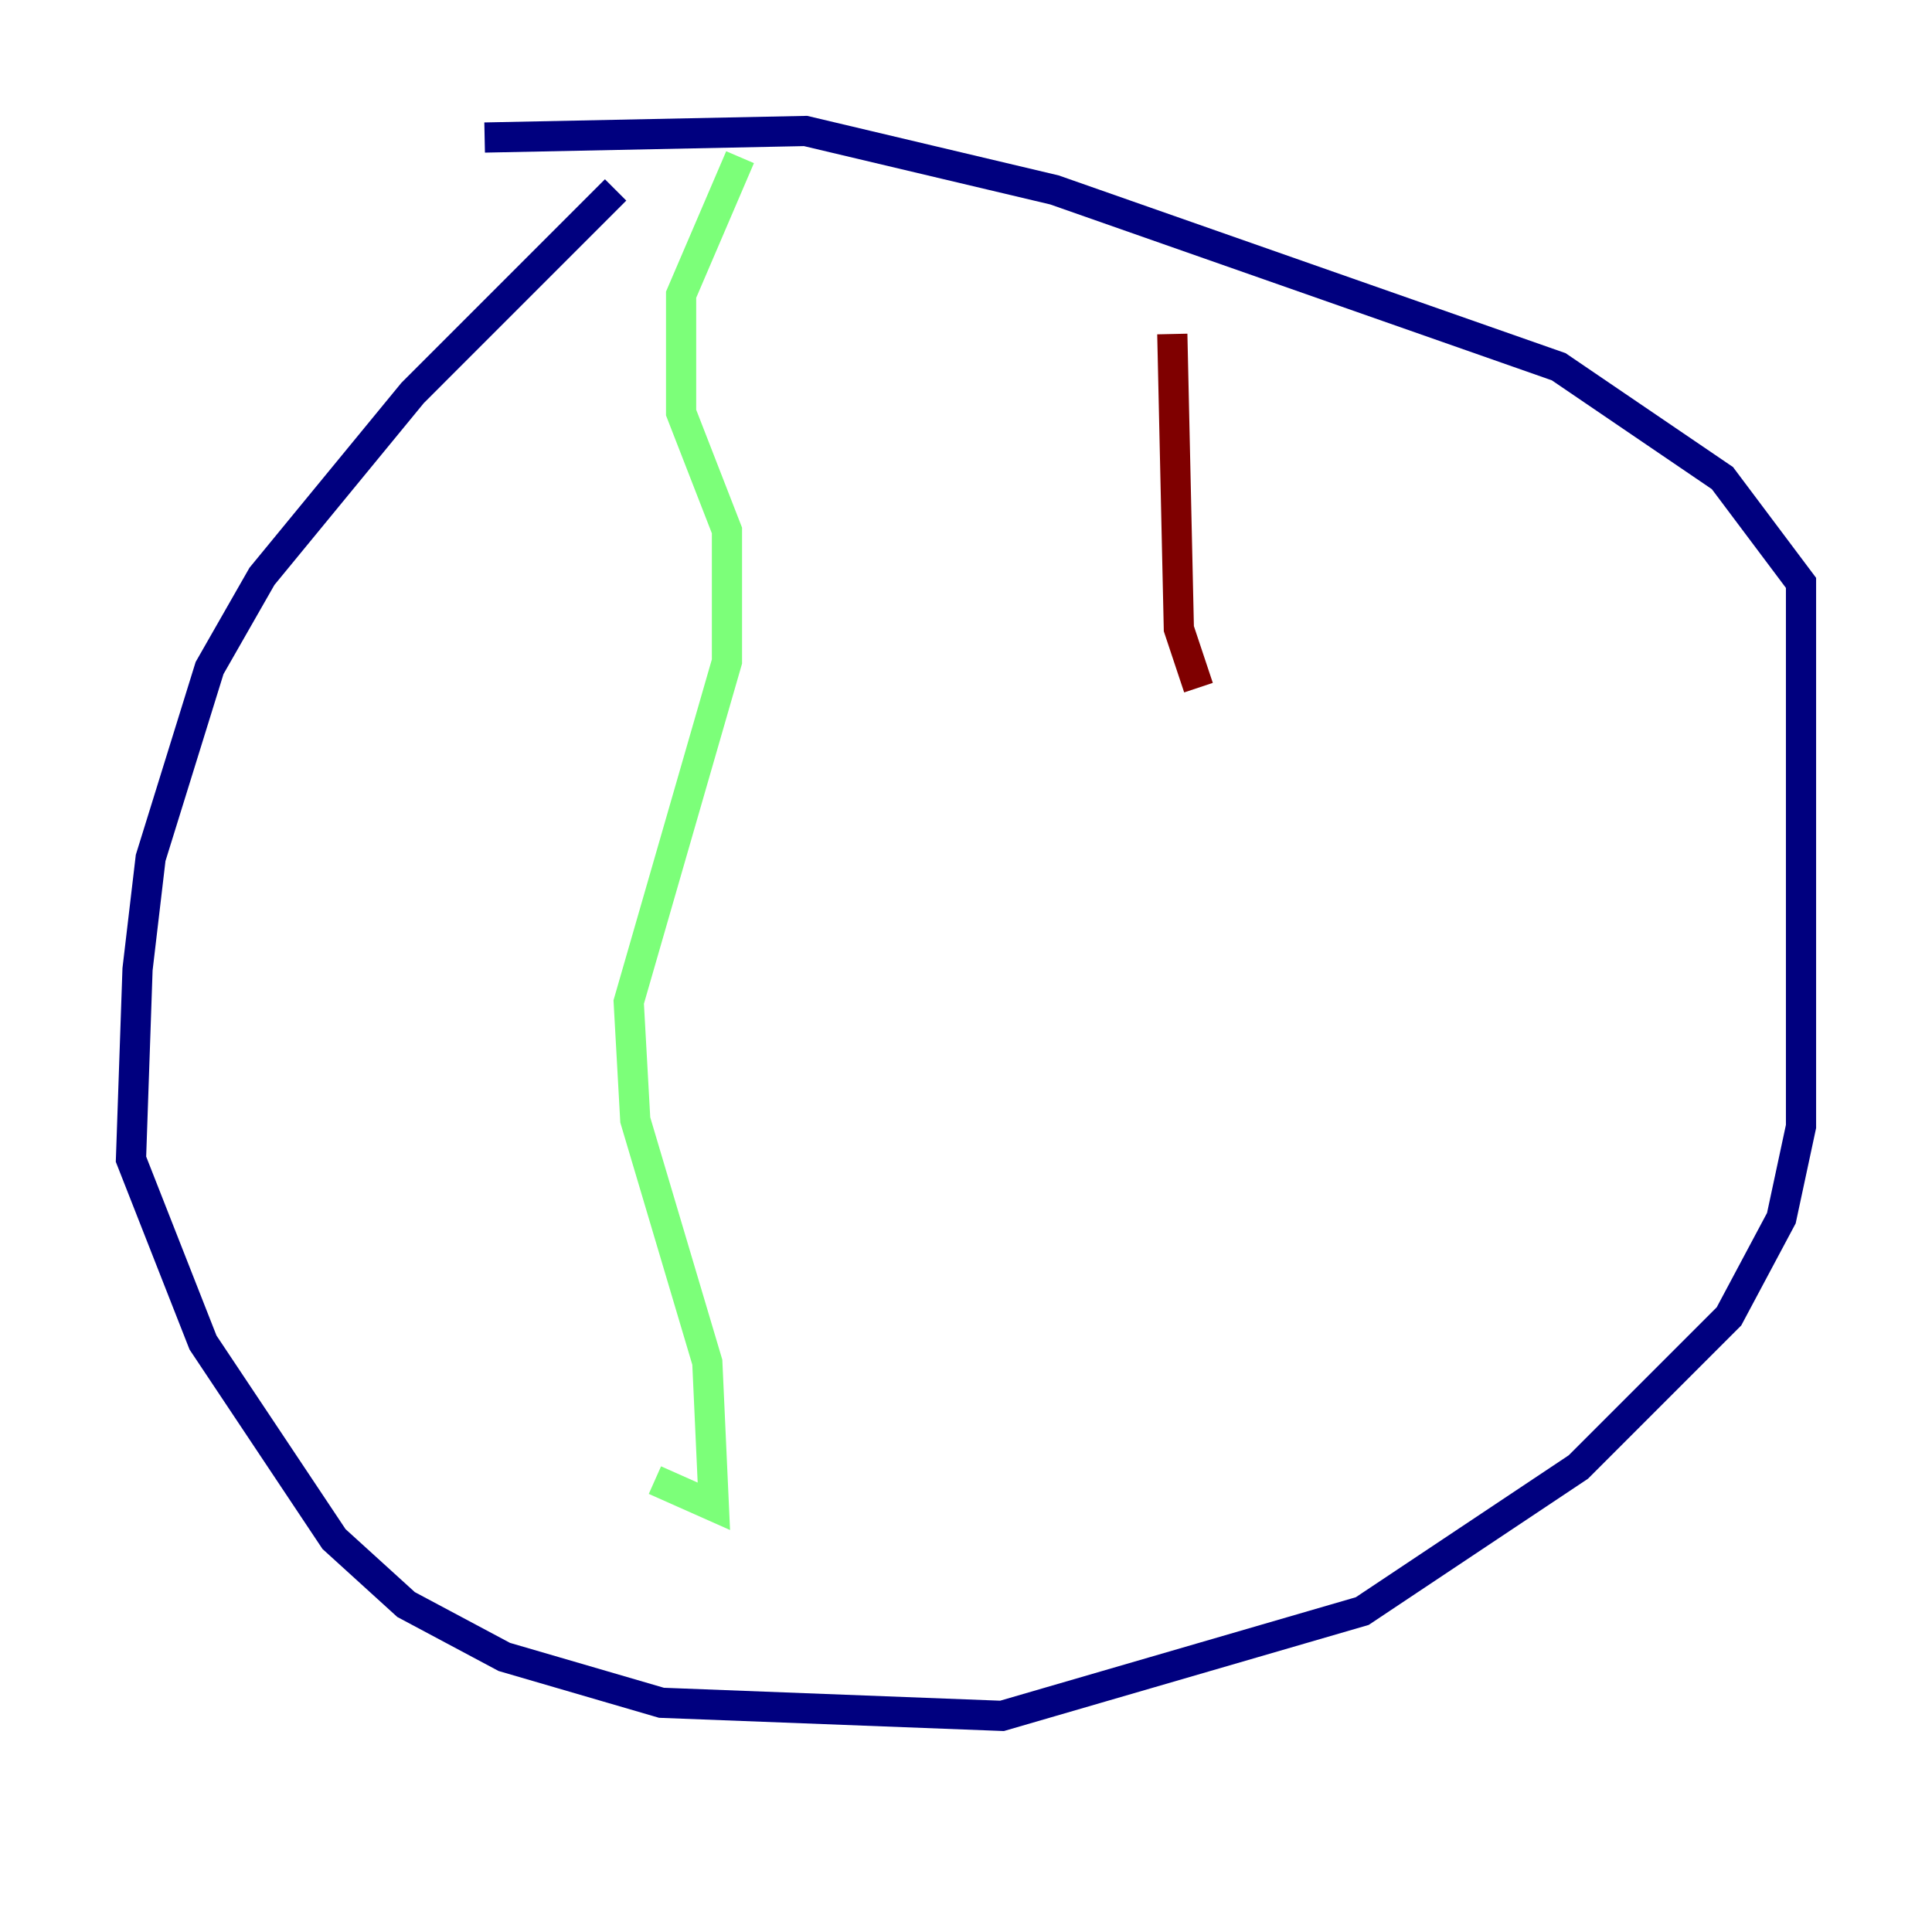 <?xml version="1.0" encoding="utf-8" ?>
<svg baseProfile="tiny" height="128" version="1.2" viewBox="0,0,128,128" width="128" xmlns="http://www.w3.org/2000/svg" xmlns:ev="http://www.w3.org/2001/xml-events" xmlns:xlink="http://www.w3.org/1999/xlink"><defs /><polyline fill="none" points="40.786,12.583 27.336,26.034 17.356,38.183 13.885,44.258 9.98,56.841 9.112,64.217 8.678,76.8 13.451,88.949 22.129,101.966 26.902,106.305 33.41,109.776 43.824,112.814 66.386,113.681 90.251,106.739 104.57,97.193 114.549,87.214 118.02,80.705 119.322,74.63 119.322,38.617 114.115,31.675 103.268,24.298 69.858,12.583 53.37,8.678 32.108,9.112" stroke="#00007f" stroke-width="2" /><polyline fill="none" points="49.031,10.414 45.125,19.525 45.125,27.336 48.163,35.146 48.163,43.824 41.654,66.386 42.088,74.197 46.861,90.251 47.295,99.797 43.39,98.061" stroke="#7cff79" stroke-width="2" /><polyline fill="none" points="77.668,22.129 78.102,41.654 79.403,45.559" stroke="#7f0000" stroke-width="2" /></svg>